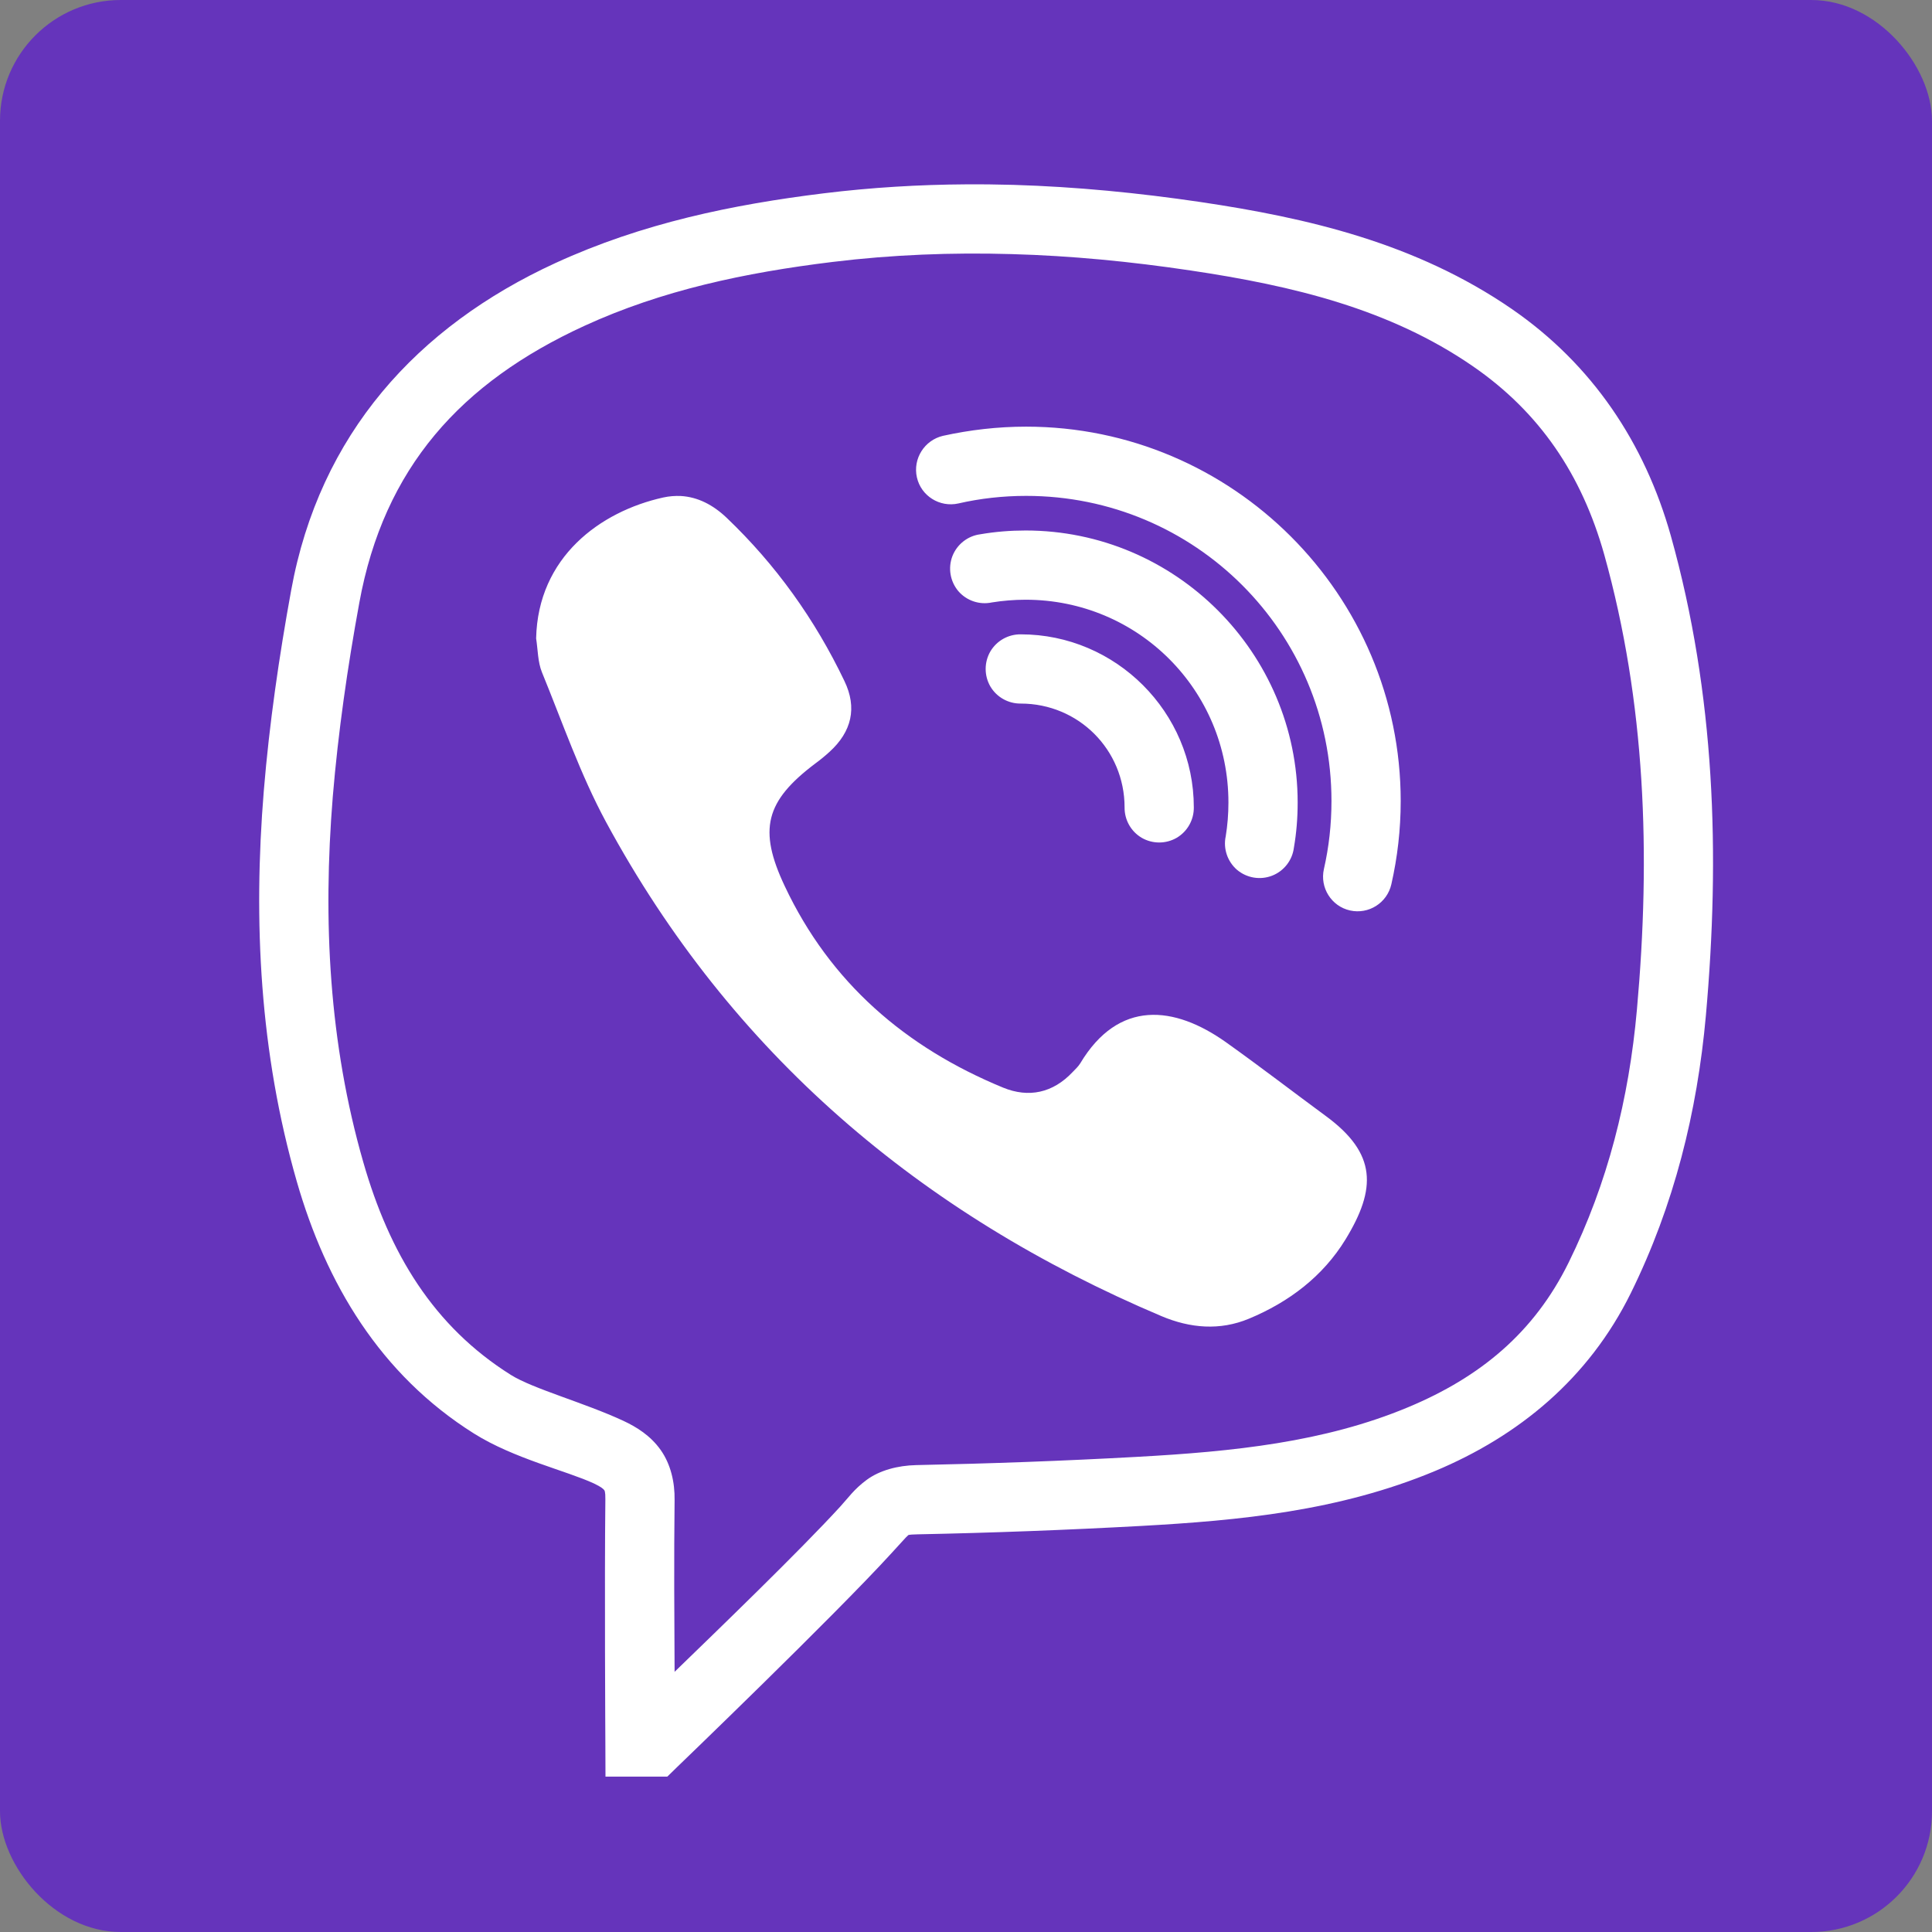 <svg width="48" height="48" viewBox="0 0 48 48" fill="none" xmlns="http://www.w3.org/2000/svg">
<rect x="0" y="0" width="48" height="48" fill="#808080" stroke="none"/>
<rect width="48" height="48" rx="3" fill="#6534BB"/>
<path d="M24.006 4.58C22.834 4.587 21.658 4.657 20.472 4.802C18.204 5.081 15.957 5.544 13.8 6.535C10.37 8.111 7.938 10.785 7.233 14.671C6.934 16.311 6.692 17.974 6.554 19.647C6.289 22.895 6.453 26.154 7.374 29.355C8.1 31.878 9.437 34.146 11.778 35.617C12.769 36.239 14.076 36.541 14.758 36.857C14.949 36.947 14.996 37.001 15.006 37.015C15.017 37.025 15.043 37.048 15.04 37.25C15.017 39.306 15.04 43.283 15.04 43.283L15.043 44.14H16.579L16.827 43.898C16.827 43.898 20.727 40.146 22.138 38.6C22.394 38.325 22.525 38.17 22.552 38.154C22.575 38.137 22.535 38.127 22.797 38.12C24.648 38.083 26.495 38.013 28.343 37.912C30.779 37.777 33.261 37.545 35.65 36.548C37.729 35.678 39.466 34.257 40.517 32.127C41.593 29.943 42.167 27.629 42.382 25.233C42.738 21.246 42.614 17.252 41.512 13.314C40.864 11.007 39.56 9.055 37.561 7.677C35.169 6.031 32.472 5.413 29.831 5.02C28.289 4.792 26.737 4.64 25.179 4.593C24.789 4.583 24.399 4.577 24.006 4.58ZM25.132 6.313C26.613 6.354 28.095 6.498 29.579 6.72C32.126 7.099 34.528 7.677 36.587 9.095C38.257 10.244 39.298 11.796 39.856 13.775C40.884 17.456 41.015 21.229 40.669 25.082C40.471 27.303 39.943 29.396 38.972 31.368C38.115 33.108 36.779 34.213 34.985 34.962C32.902 35.832 30.638 36.064 28.252 36.195C26.425 36.296 24.594 36.363 22.763 36.4C22.303 36.41 21.853 36.531 21.534 36.766C21.215 37.001 21.07 37.22 20.872 37.435C19.864 38.536 17.855 40.475 16.76 41.536C16.753 40.253 16.743 38.701 16.76 37.27C16.767 36.83 16.666 36.38 16.414 36.024C16.162 35.668 15.816 35.453 15.483 35.298C14.513 34.848 13.243 34.505 12.692 34.159C10.767 32.95 9.675 31.136 9.027 28.878C8.177 25.925 8.016 22.885 8.268 19.791C8.402 18.185 8.634 16.576 8.926 14.981C9.537 11.618 11.459 9.501 14.516 8.097C16.448 7.21 18.51 6.774 20.684 6.508C22.165 6.327 23.647 6.27 25.132 6.313ZM25.494 10.6C24.785 10.6 24.097 10.681 23.428 10.828C22.968 10.936 22.676 11.396 22.78 11.86C22.884 12.323 23.348 12.612 23.811 12.508C24.352 12.384 24.917 12.32 25.494 12.32C29.694 12.32 33.08 15.706 33.08 19.902C33.08 20.483 33.016 21.048 32.892 21.592C32.788 22.052 33.077 22.516 33.54 22.62C34.004 22.724 34.464 22.432 34.568 21.968C34.719 21.303 34.8 20.614 34.8 19.902C34.8 14.776 30.624 10.6 25.494 10.6ZM16.915 12.323C16.773 12.317 16.629 12.327 16.478 12.36C14.916 12.706 13.364 13.838 13.32 15.861C13.364 16.143 13.36 16.445 13.464 16.701C13.975 17.95 14.418 19.24 15.057 20.423C18.164 26.167 22.864 30.162 28.854 32.698C29.569 33 30.308 33.064 31.031 32.762C32.025 32.349 32.868 31.71 33.429 30.793C34.199 29.533 34.209 28.66 32.942 27.729C32.112 27.118 31.296 26.49 30.456 25.892C29.176 24.985 27.792 24.827 26.838 26.419C26.788 26.5 26.714 26.567 26.65 26.634C26.16 27.155 25.558 27.283 24.92 27.021C22.498 26.023 20.627 24.414 19.498 22.018C18.833 20.611 19.014 19.905 20.257 18.968C20.381 18.878 20.499 18.78 20.613 18.676C21.157 18.179 21.302 17.587 20.979 16.919C20.25 15.394 19.279 14.033 18.05 12.861C17.717 12.545 17.338 12.347 16.915 12.323ZM25.481 13.18C25.101 13.18 24.725 13.21 24.355 13.274C24.043 13.314 23.778 13.523 23.663 13.815C23.549 14.111 23.606 14.443 23.808 14.685C24.013 14.924 24.335 15.034 24.645 14.967C24.913 14.924 25.195 14.9 25.481 14.9C28.276 14.9 30.52 17.144 30.52 19.939C30.52 20.225 30.497 20.507 30.453 20.776C30.386 21.085 30.497 21.407 30.735 21.612C30.977 21.814 31.309 21.871 31.605 21.756C31.897 21.642 32.106 21.377 32.146 21.064C32.21 20.695 32.24 20.319 32.24 19.939C32.24 16.217 29.203 13.18 25.481 13.18ZM25.36 15.76C25.051 15.757 24.762 15.918 24.604 16.187C24.45 16.455 24.45 16.785 24.604 17.053C24.762 17.322 25.051 17.483 25.36 17.48C26.794 17.48 27.94 18.625 27.94 20.06C27.937 20.369 28.098 20.658 28.367 20.816C28.635 20.97 28.965 20.97 29.233 20.816C29.502 20.658 29.663 20.369 29.66 20.06C29.66 17.695 27.725 15.76 25.36 15.76Z" fill="white"/>
</svg>
